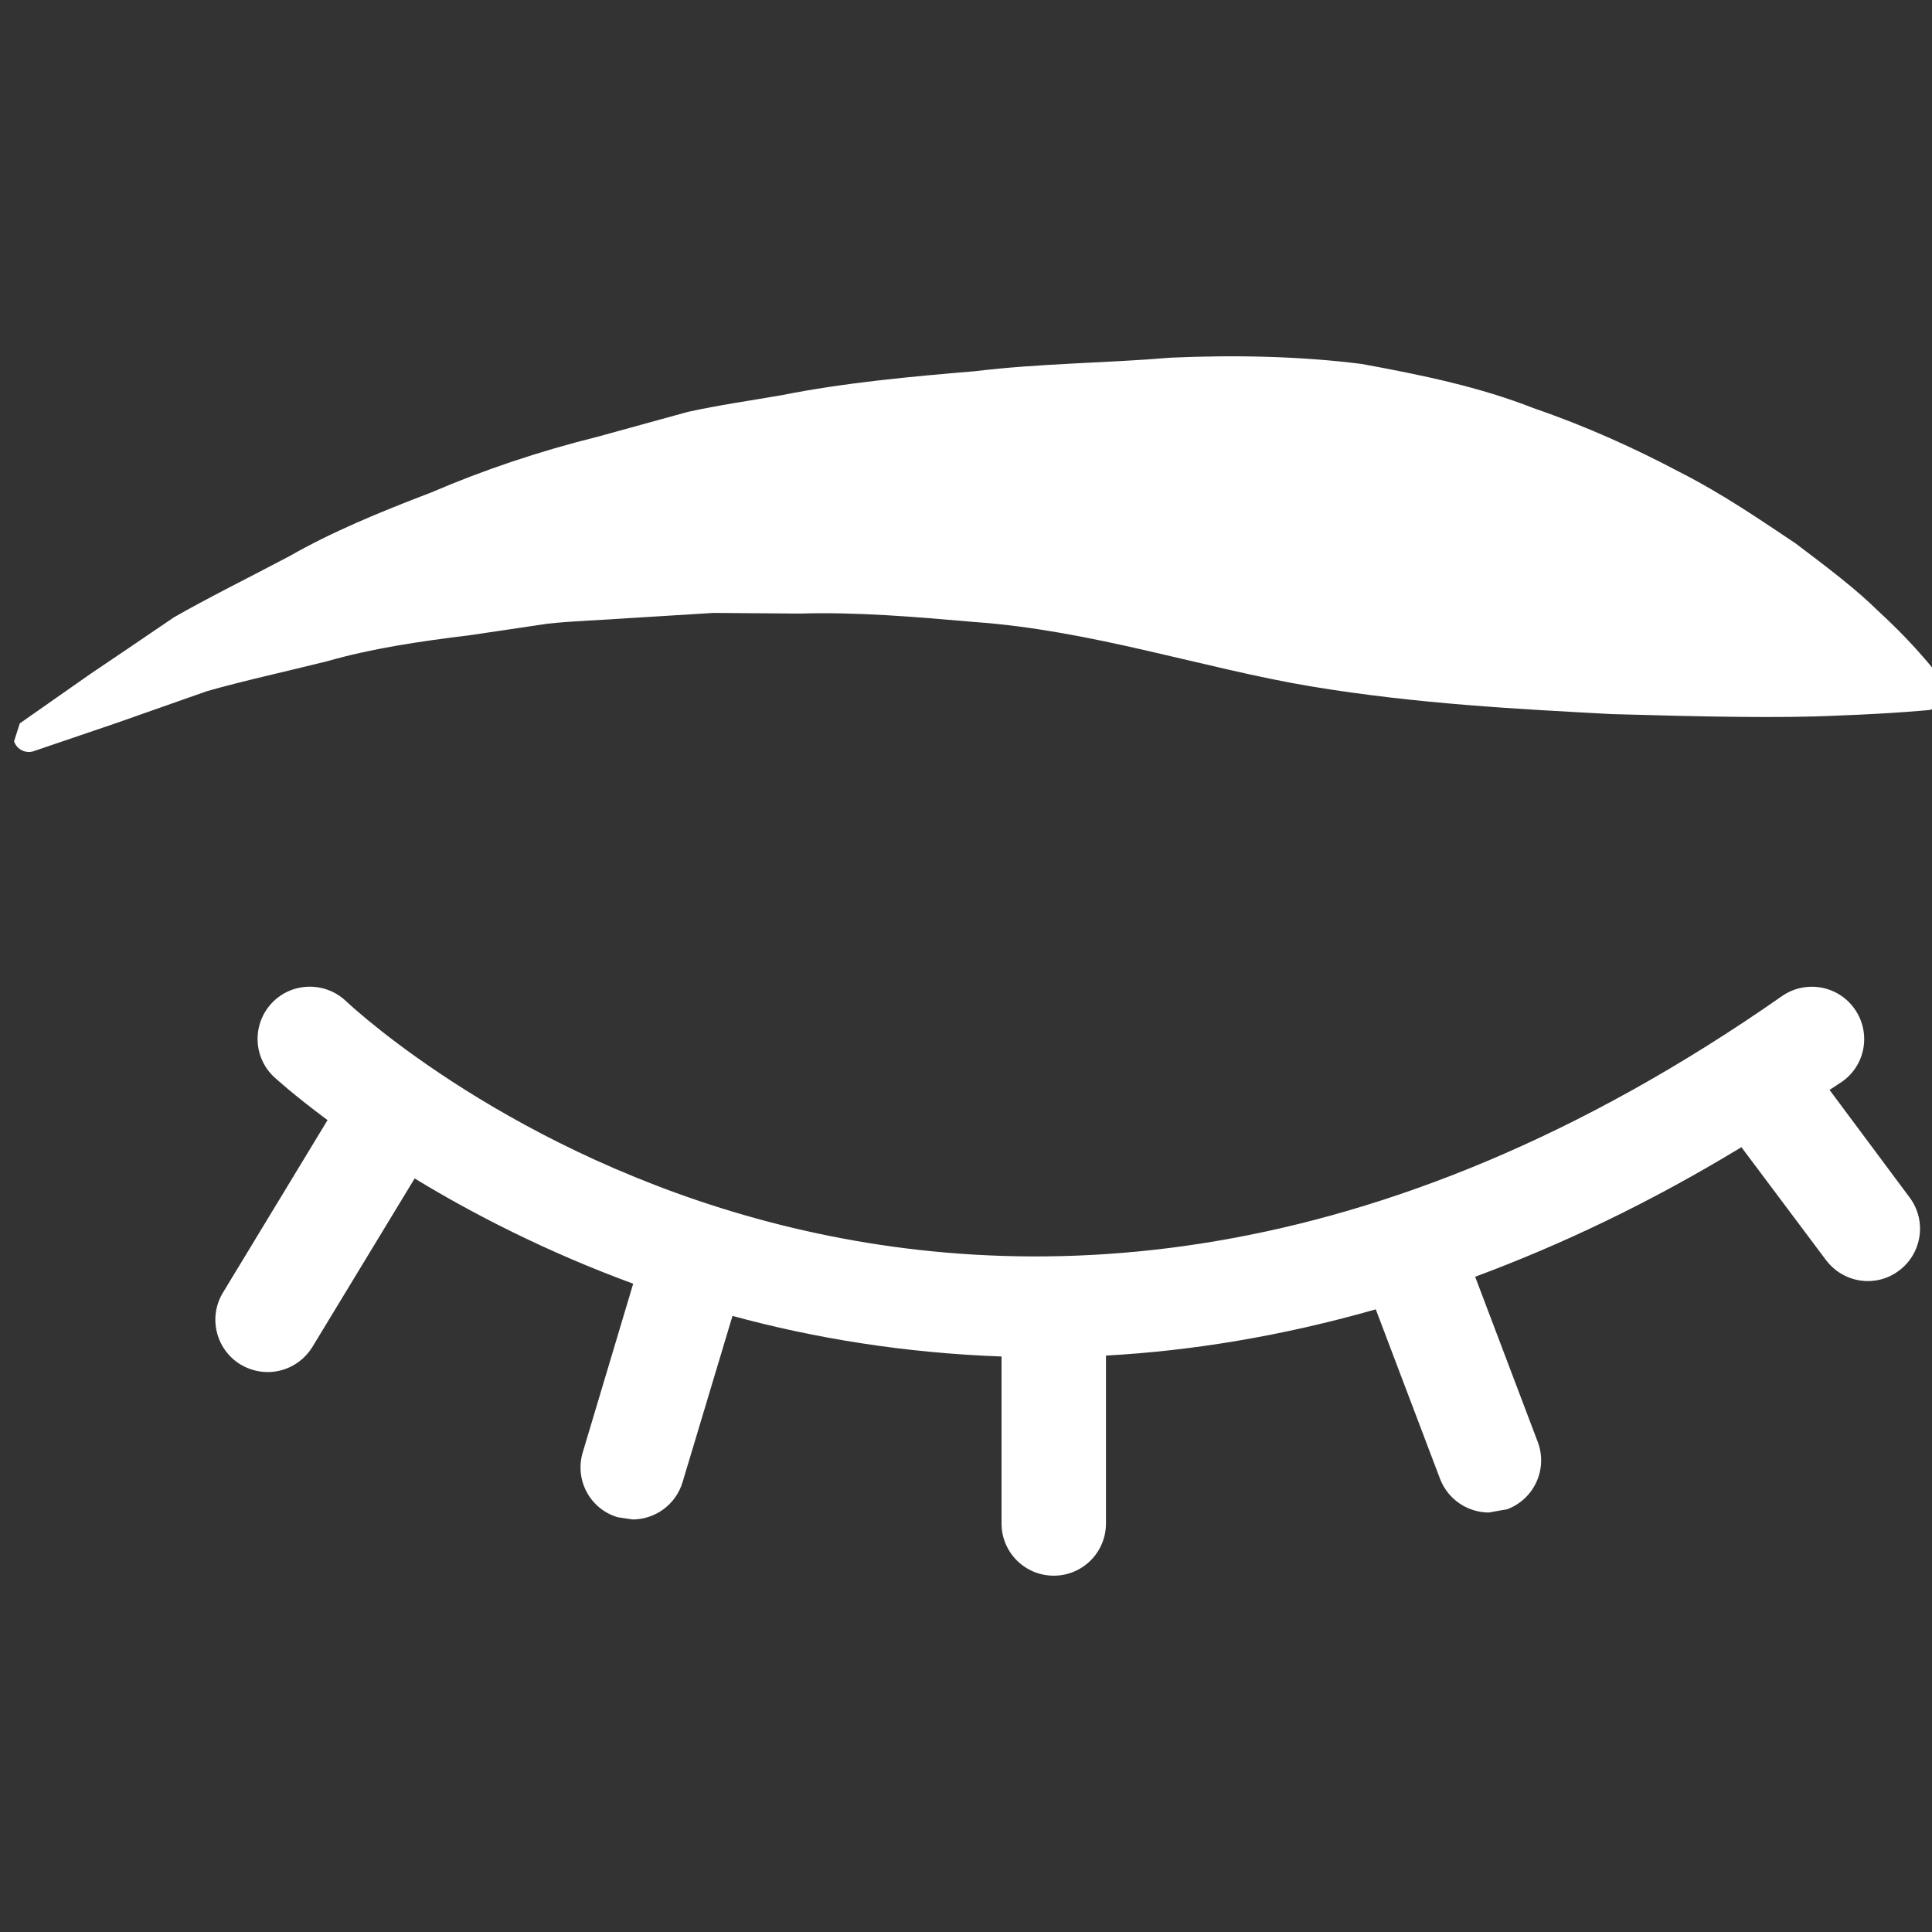 <?xml version="1.0" encoding="UTF-8"?>
<!DOCTYPE svg PUBLIC "-//W3C//DTD SVG 1.1//EN" "http://www.w3.org/Graphics/SVG/1.1/DTD/svg11.dtd">
<svg version="1.1" xmlns="http://www.w3.org/2000/svg" xmlns:xlink="http://www.w3.org/1999/xlink" x="0" y="0" width="137.218" height="137.218" viewBox="0, 0, 137.218, 137.218">
  <rect x="0" y="0" width="137.218" height="137.218" fill="#333333" stroke="none"/>
  <g id="Layer_1">
    <g>
      <path d="M129.942,77.41 L130.812,76.836 C132.505,75.665 132.903,73.353 131.731,71.671 C130.549,69.974 128.224,69.591 126.566,70.746 C68.555,111.304 26.327,72.742 24.553,71.085 C23.056,69.684 20.697,69.755 19.303,71.243 C17.902,72.737 17.97,75.074 19.452,76.48 C19.532,76.556 20.853,77.765 23.264,79.554 L15.833,91.809 C14.773,93.557 15.329,95.839 17.078,96.908 C17.676,97.268 18.355,97.449 19.012,97.449 C20.261,97.449 21.477,96.814 22.184,95.671 L29.45,83.698 C33.524,86.178 38.748,88.886 44.972,91.174 L41.391,103.146 C40.798,105.117 41.907,107.173 43.866,107.759 L44.934,107.917 C46.517,107.917 47.997,106.877 48.479,105.268 L52.025,93.46 C57.77,95.031 64.197,96.092 71.133,96.344 L71.133,108.202 C71.133,110.254 72.79,111.911 74.842,111.911 C76.892,111.911 78.55,110.254 78.55,108.202 L78.55,96.278 C84.602,95.946 91.016,94.905 97.713,92.995 L102.278,105.033 C102.847,106.516 104.257,107.424 105.746,107.424 L107.058,107.19 C108.973,106.462 109.944,104.323 109.216,102.409 L104.771,90.68 C110.869,88.415 117.172,85.433 123.682,81.477 L129.691,89.498 C130.423,90.467 131.54,90.987 132.656,90.987 C133.434,90.987 134.211,90.751 134.878,90.242 C136.522,89.012 136.854,86.687 135.63,85.05 L129.942,77.41 z" fill="#FFFFFF"/>
      <path d="M137.987,48.4 C137.987,48.4 136.508,46.252 133.384,43.385 C131.857,41.872 129.854,40.348 127.513,38.583 C125.128,36.996 122.42,35.114 119.283,33.521 C116.155,31.863 112.684,30.279 108.899,28.982 C105.139,27.499 100.998,26.629 96.684,25.846 C92.35,25.301 87.775,25.2 83.163,25.403 C78.535,25.794 73.909,25.799 69.246,26.365 C64.61,26.754 59.999,27.177 55.5,28.07 C53.247,28.462 51.013,28.776 48.838,29.258 C46.681,29.852 44.544,30.44 42.448,31.017 C38.252,32.06 34.298,33.398 30.649,34.968 C26.962,36.374 23.543,37.791 20.547,39.507 C17.515,41.108 14.736,42.476 12.347,43.849 C10.074,45.4 8.078,46.746 6.436,47.854 C3.235,50.095 1.405,51.378 1.405,51.378 L1,52.647 C1.186,53.235 1.818,53.544 2.412,53.347 L2.531,53.303 C2.531,53.303 4.604,52.597 8.251,51.358 C10.035,50.733 12.213,49.969 14.697,49.09 C17.223,48.368 20.148,47.733 23.254,46.959 C26.318,46.075 29.765,45.553 33.402,45.112 C35.183,44.853 37.021,44.573 38.903,44.295 C40.803,44.092 42.759,44.043 44.715,43.9 C46.681,43.777 48.665,43.655 50.675,43.531 C52.698,43.542 54.749,43.559 56.805,43.578 C60.888,43.457 65.069,43.814 69.218,44.178 C77.51,44.76 85.554,47.488 93.108,48.749 C100.696,50.01 107.99,50.363 114.424,50.716 C120.881,50.9 126.441,51.023 130.518,50.823 C134.575,50.676 137.068,50.424 137.068,50.424 L137.68,50.189 C138.249,49.79 138.393,48.989 137.987,48.4 z" fill="#FFFFFF"/>
    </g>
  </g>
</svg>
